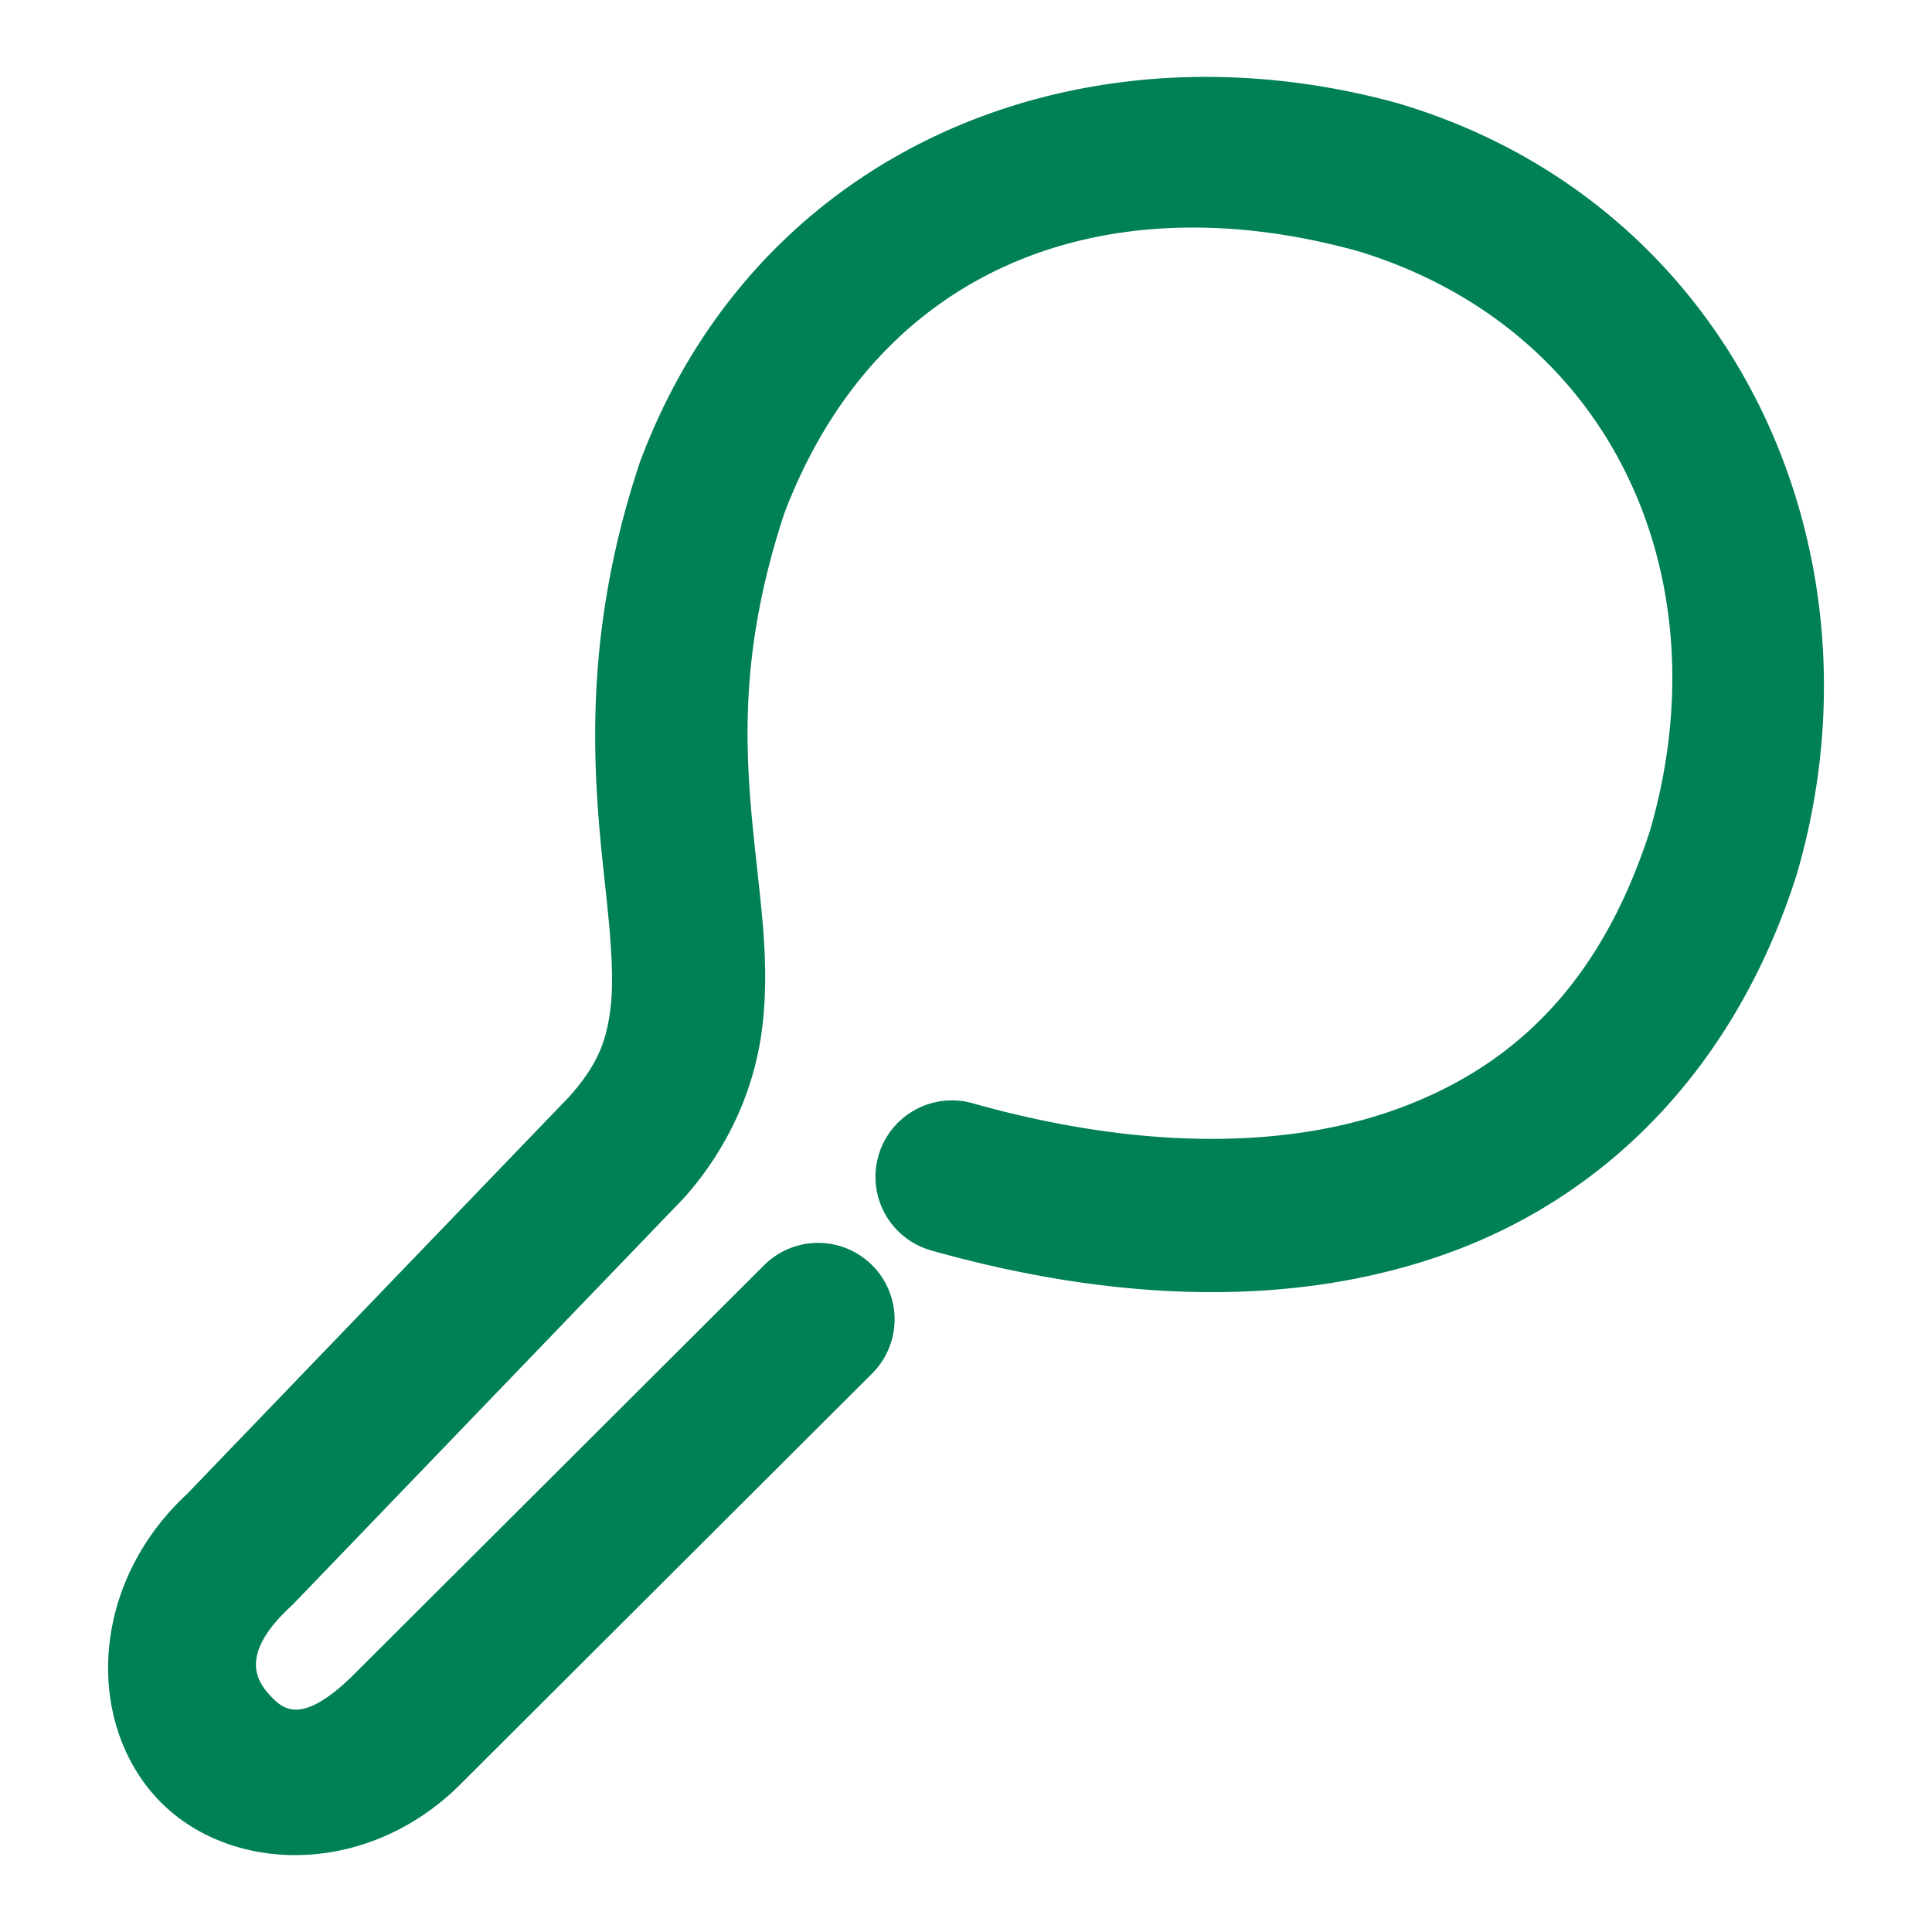 <svg xmlns="http://www.w3.org/2000/svg" width="48" height="48">
	<path d="M 28.945,1.941 C 23.224,2.288 18.112,5.561 15.902,11.472 a 1.9,1.9 0 0 0 -0.023,0.068 c -1.508,4.556 -1.101,8.086 -0.83,10.592 0.135,1.253 0.213,2.237 0.109,2.996 -0.103,0.757 -0.317,1.323 -0.984,2.084 -0.001,0.001 -6.86e-4,0.003 -0.002,0.004 l -9.58,9.959 0.084,-0.084 c -2.419,2.221 -2.549,5.589 -0.842,7.514 1.707,1.925 5.137,2.098 7.523,-0.193 a 1.9,1.9 0 0 0 0.025,-0.025 L 21.667,34.125 a 1.9,1.9 0 0 0 0.004,-2.688 1.9,1.9 0 0 0 -2.688,-0.002 L 8.724,41.67 C 7.461,42.882 7.014,42.466 6.675,42.084 6.336,41.701 5.991,41.044 7.245,39.892 a 1.9,1.9 0 0 0 0.084,-0.084 L 16.968,29.789 a 1.9,1.9 0 0 0 0.059,-0.064 c 1.115,-1.27 1.707,-2.709 1.895,-4.082 0.187,-1.373 0.042,-2.645 -0.096,-3.918 -0.274,-2.535 -0.601,-5.133 0.652,-8.947 2.301,-6.109 7.925,-8.294 14.266,-6.537 6.319,1.931 9.077,8.118 7.25,14.393 -1.219,3.785 -3.37,5.845 -6.238,6.902 -2.876,1.06 -6.592,1.002 -10.588,-0.125 a 1.9,1.9 0 0 0 -2.346,1.312 1.9,1.9 0 0 0 1.314,2.344 c 4.544,1.281 9.043,1.466 12.932,0.033 3.888,-1.433 7.044,-4.598 8.559,-9.336 a 1.9,1.9 0 0 0 0.014,-0.045 C 46.983,13.711 43.109,5.107 34.824,2.594 a 1.9,1.9 0 0 0 -0.041,-0.014 C 32.825,2.035 30.851,1.826 28.945,1.941 Z" fill="#008055"/>
</svg>
